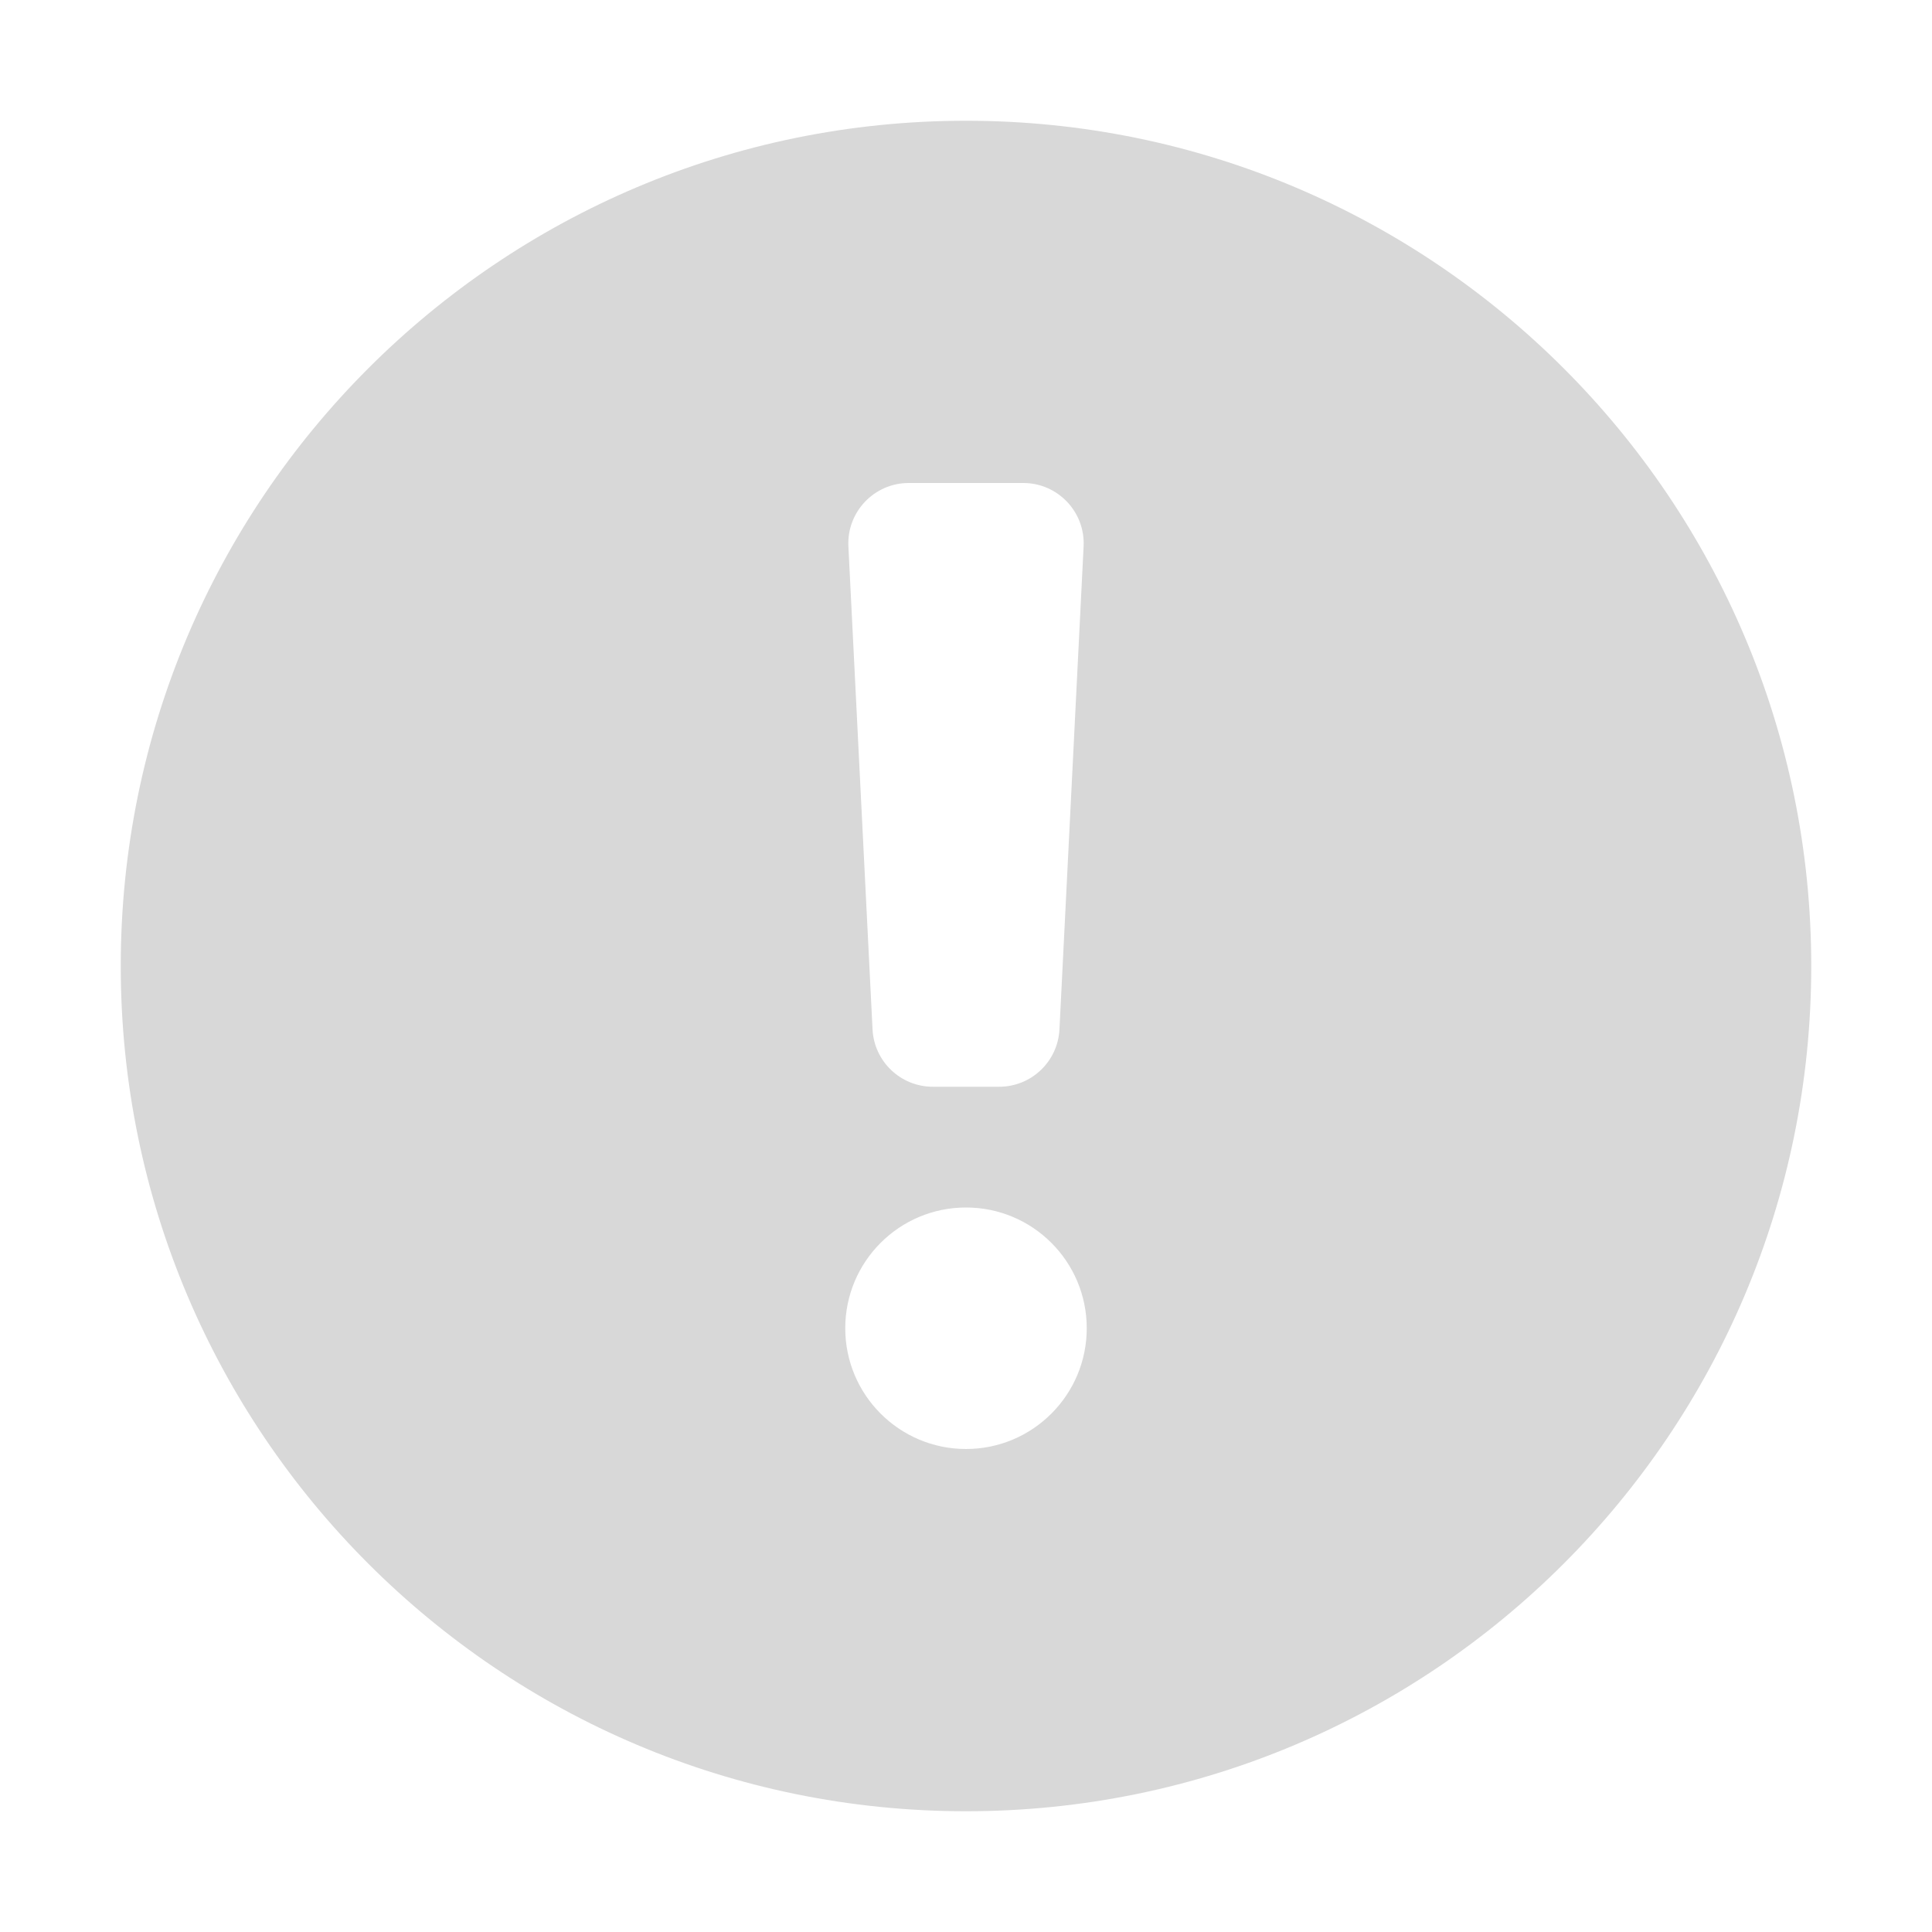 <svg width="24" height="24" viewBox="0 0 24 24" fill="none" xmlns="http://www.w3.org/2000/svg">
<path fill-rule="evenodd" clip-rule="evenodd" d="M12 22.5C17.799 22.5 22.5 17.799 22.5 12C22.5 6.201 17.799 1.5 12 1.5C6.201 1.5 1.5 6.201 1.5 12C1.5 17.799 6.201 22.5 12 22.5ZM10.539 6.787C10.518 6.359 10.86 6 11.288 6H12.712C13.14 6 13.482 6.359 13.461 6.787L13.161 12.787C13.141 13.187 12.811 13.5 12.412 13.5H11.588C11.189 13.5 10.859 13.187 10.839 12.787L10.539 6.787ZM10.5 16.5C10.5 15.671 11.172 15 12 15C12.828 15 13.5 15.671 13.5 16.5C13.5 17.328 12.828 18 12 18C11.172 18 10.5 17.328 10.5 16.5Z" fill="#D8D8D8"/>
</svg>
